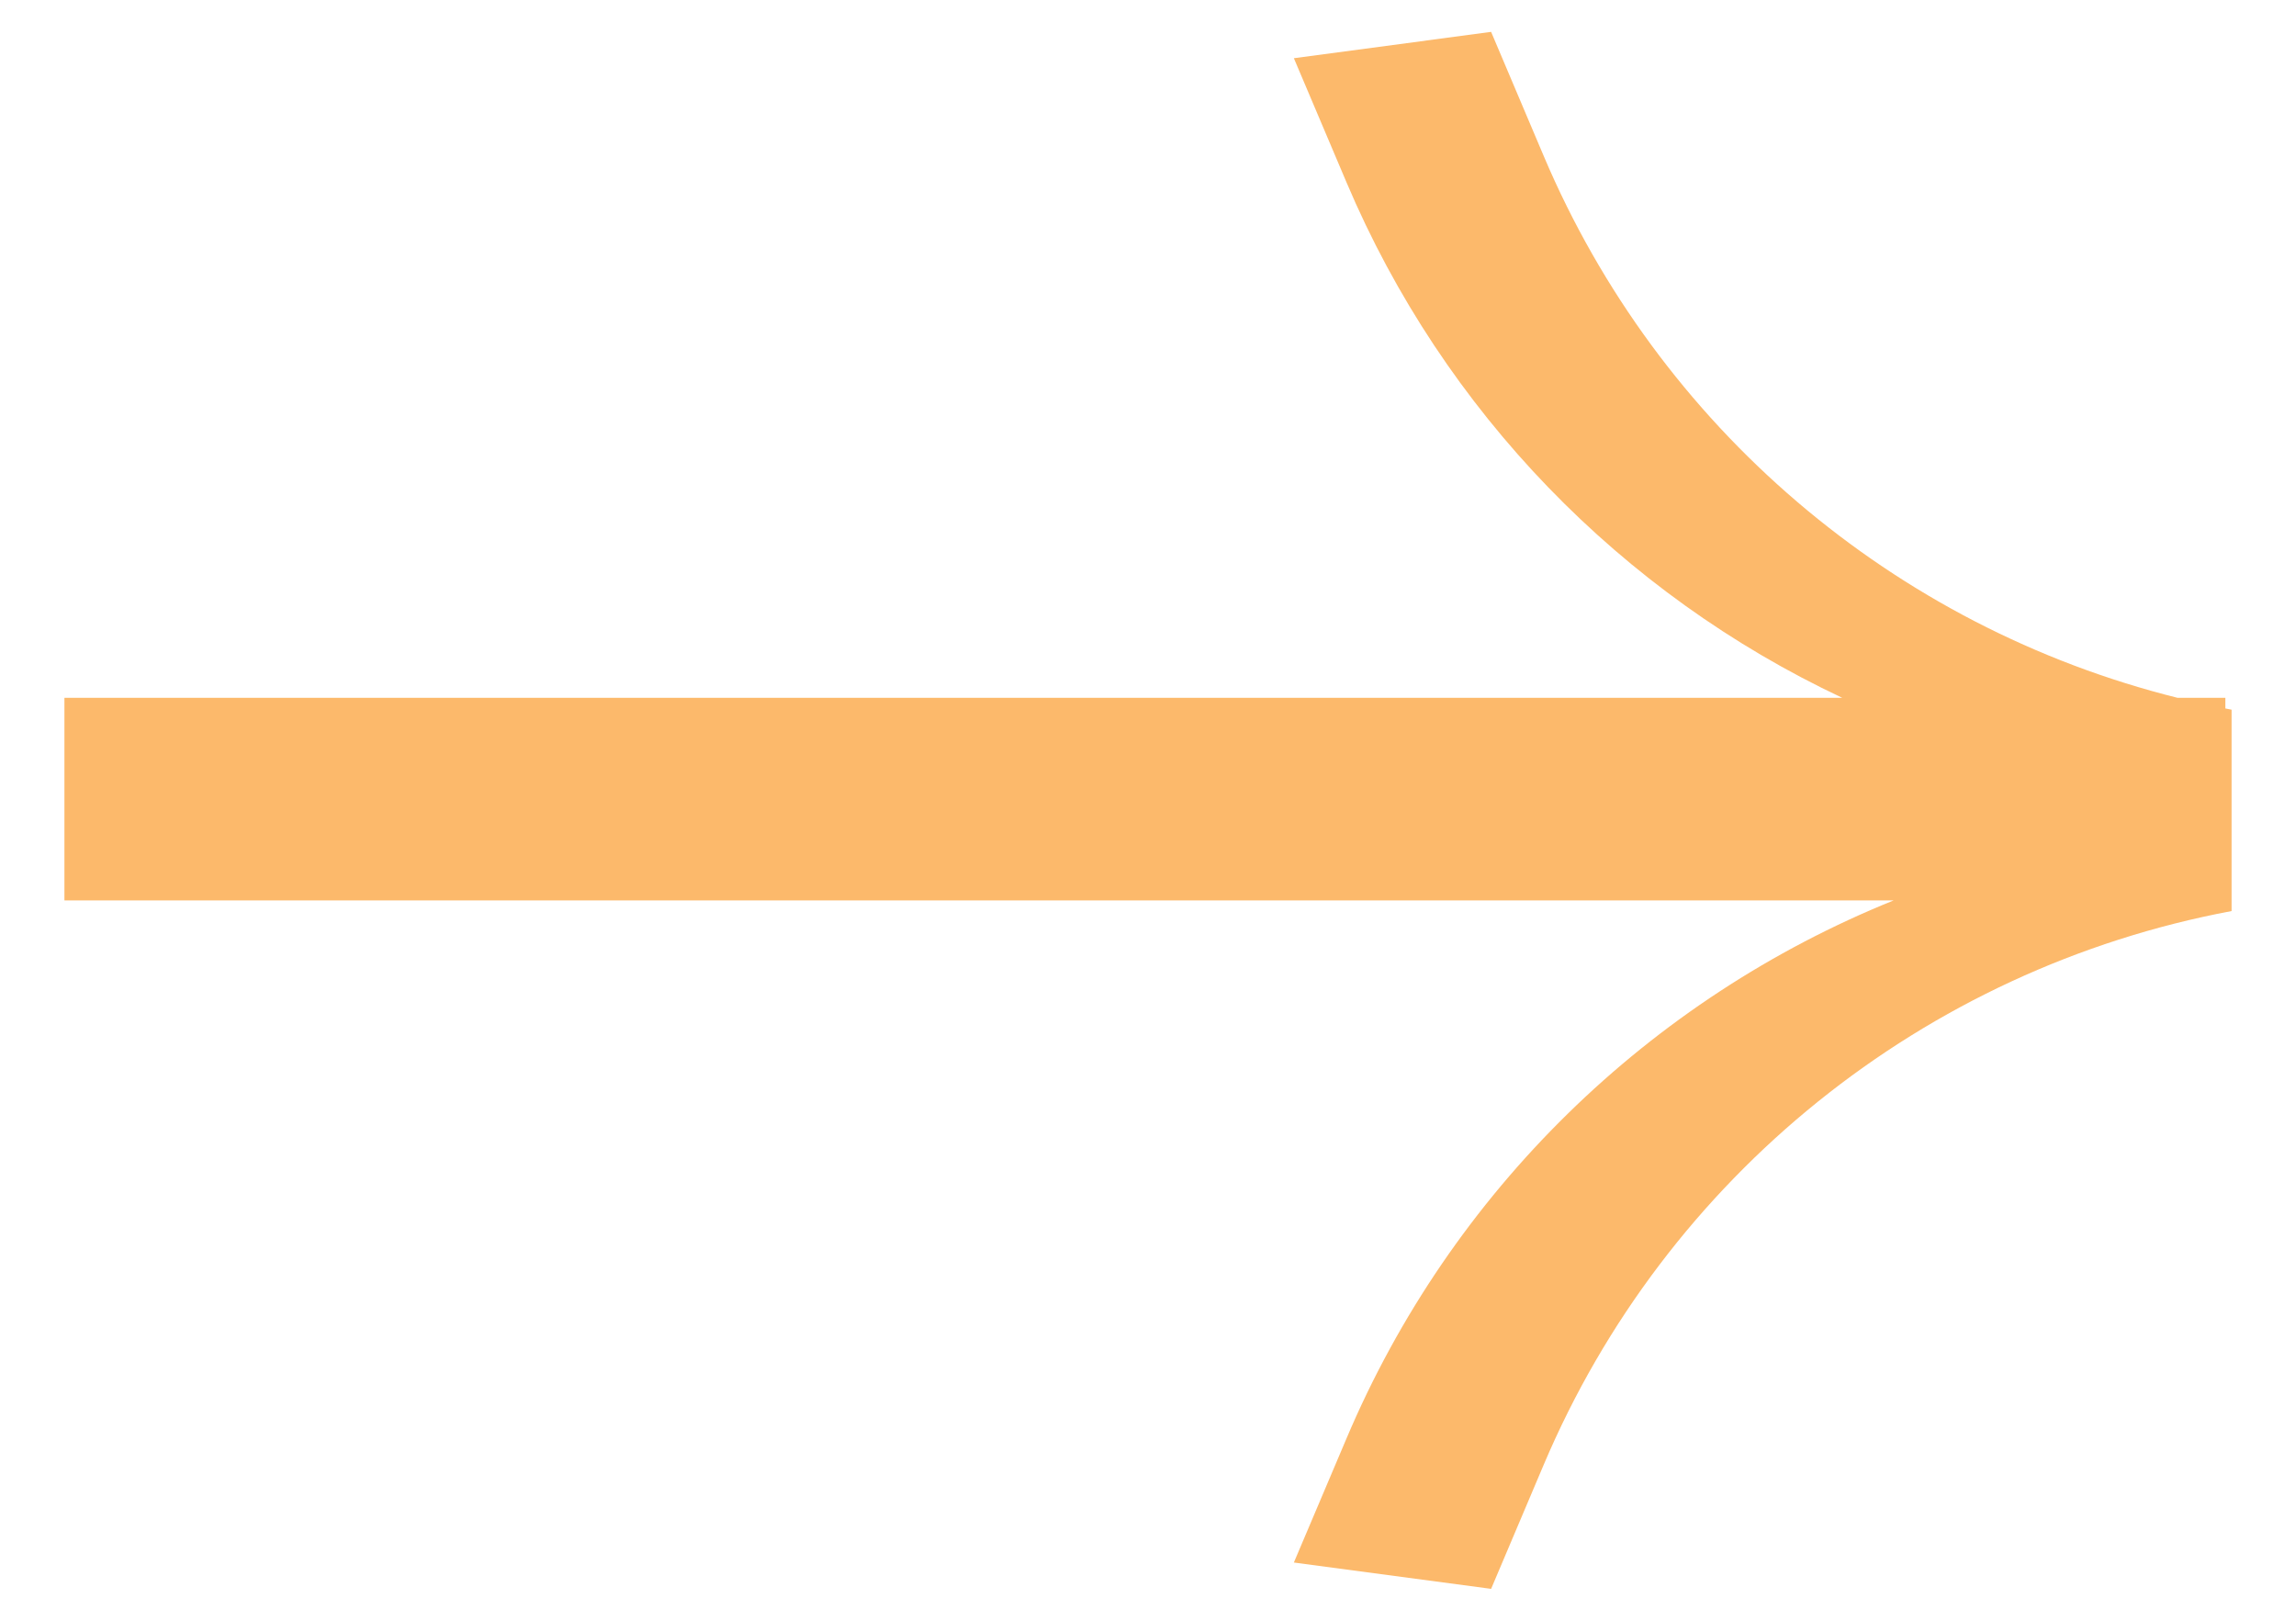 <svg width="34" height="24" viewBox="0 0 34 24" fill="none" xmlns="http://www.w3.org/2000/svg">
<path fill-rule="evenodd" clip-rule="evenodd" d="M19.16 0.862L19.939 2.699C21.38 6.1 24.016 8.797 27.28 10.333H0.954V13.333H28.043C24.427 14.793 21.49 17.639 19.939 21.302L19.16 23.138L22.081 23.528L22.859 21.692C24.667 17.425 28.491 14.346 33.046 13.491V10.509C33.015 10.503 32.985 10.497 32.954 10.491V10.333H32.244C28.045 9.284 24.56 6.322 22.859 2.308L22.081 0.472L19.16 0.862Z" fill="#FCB96B"/>
</svg>
